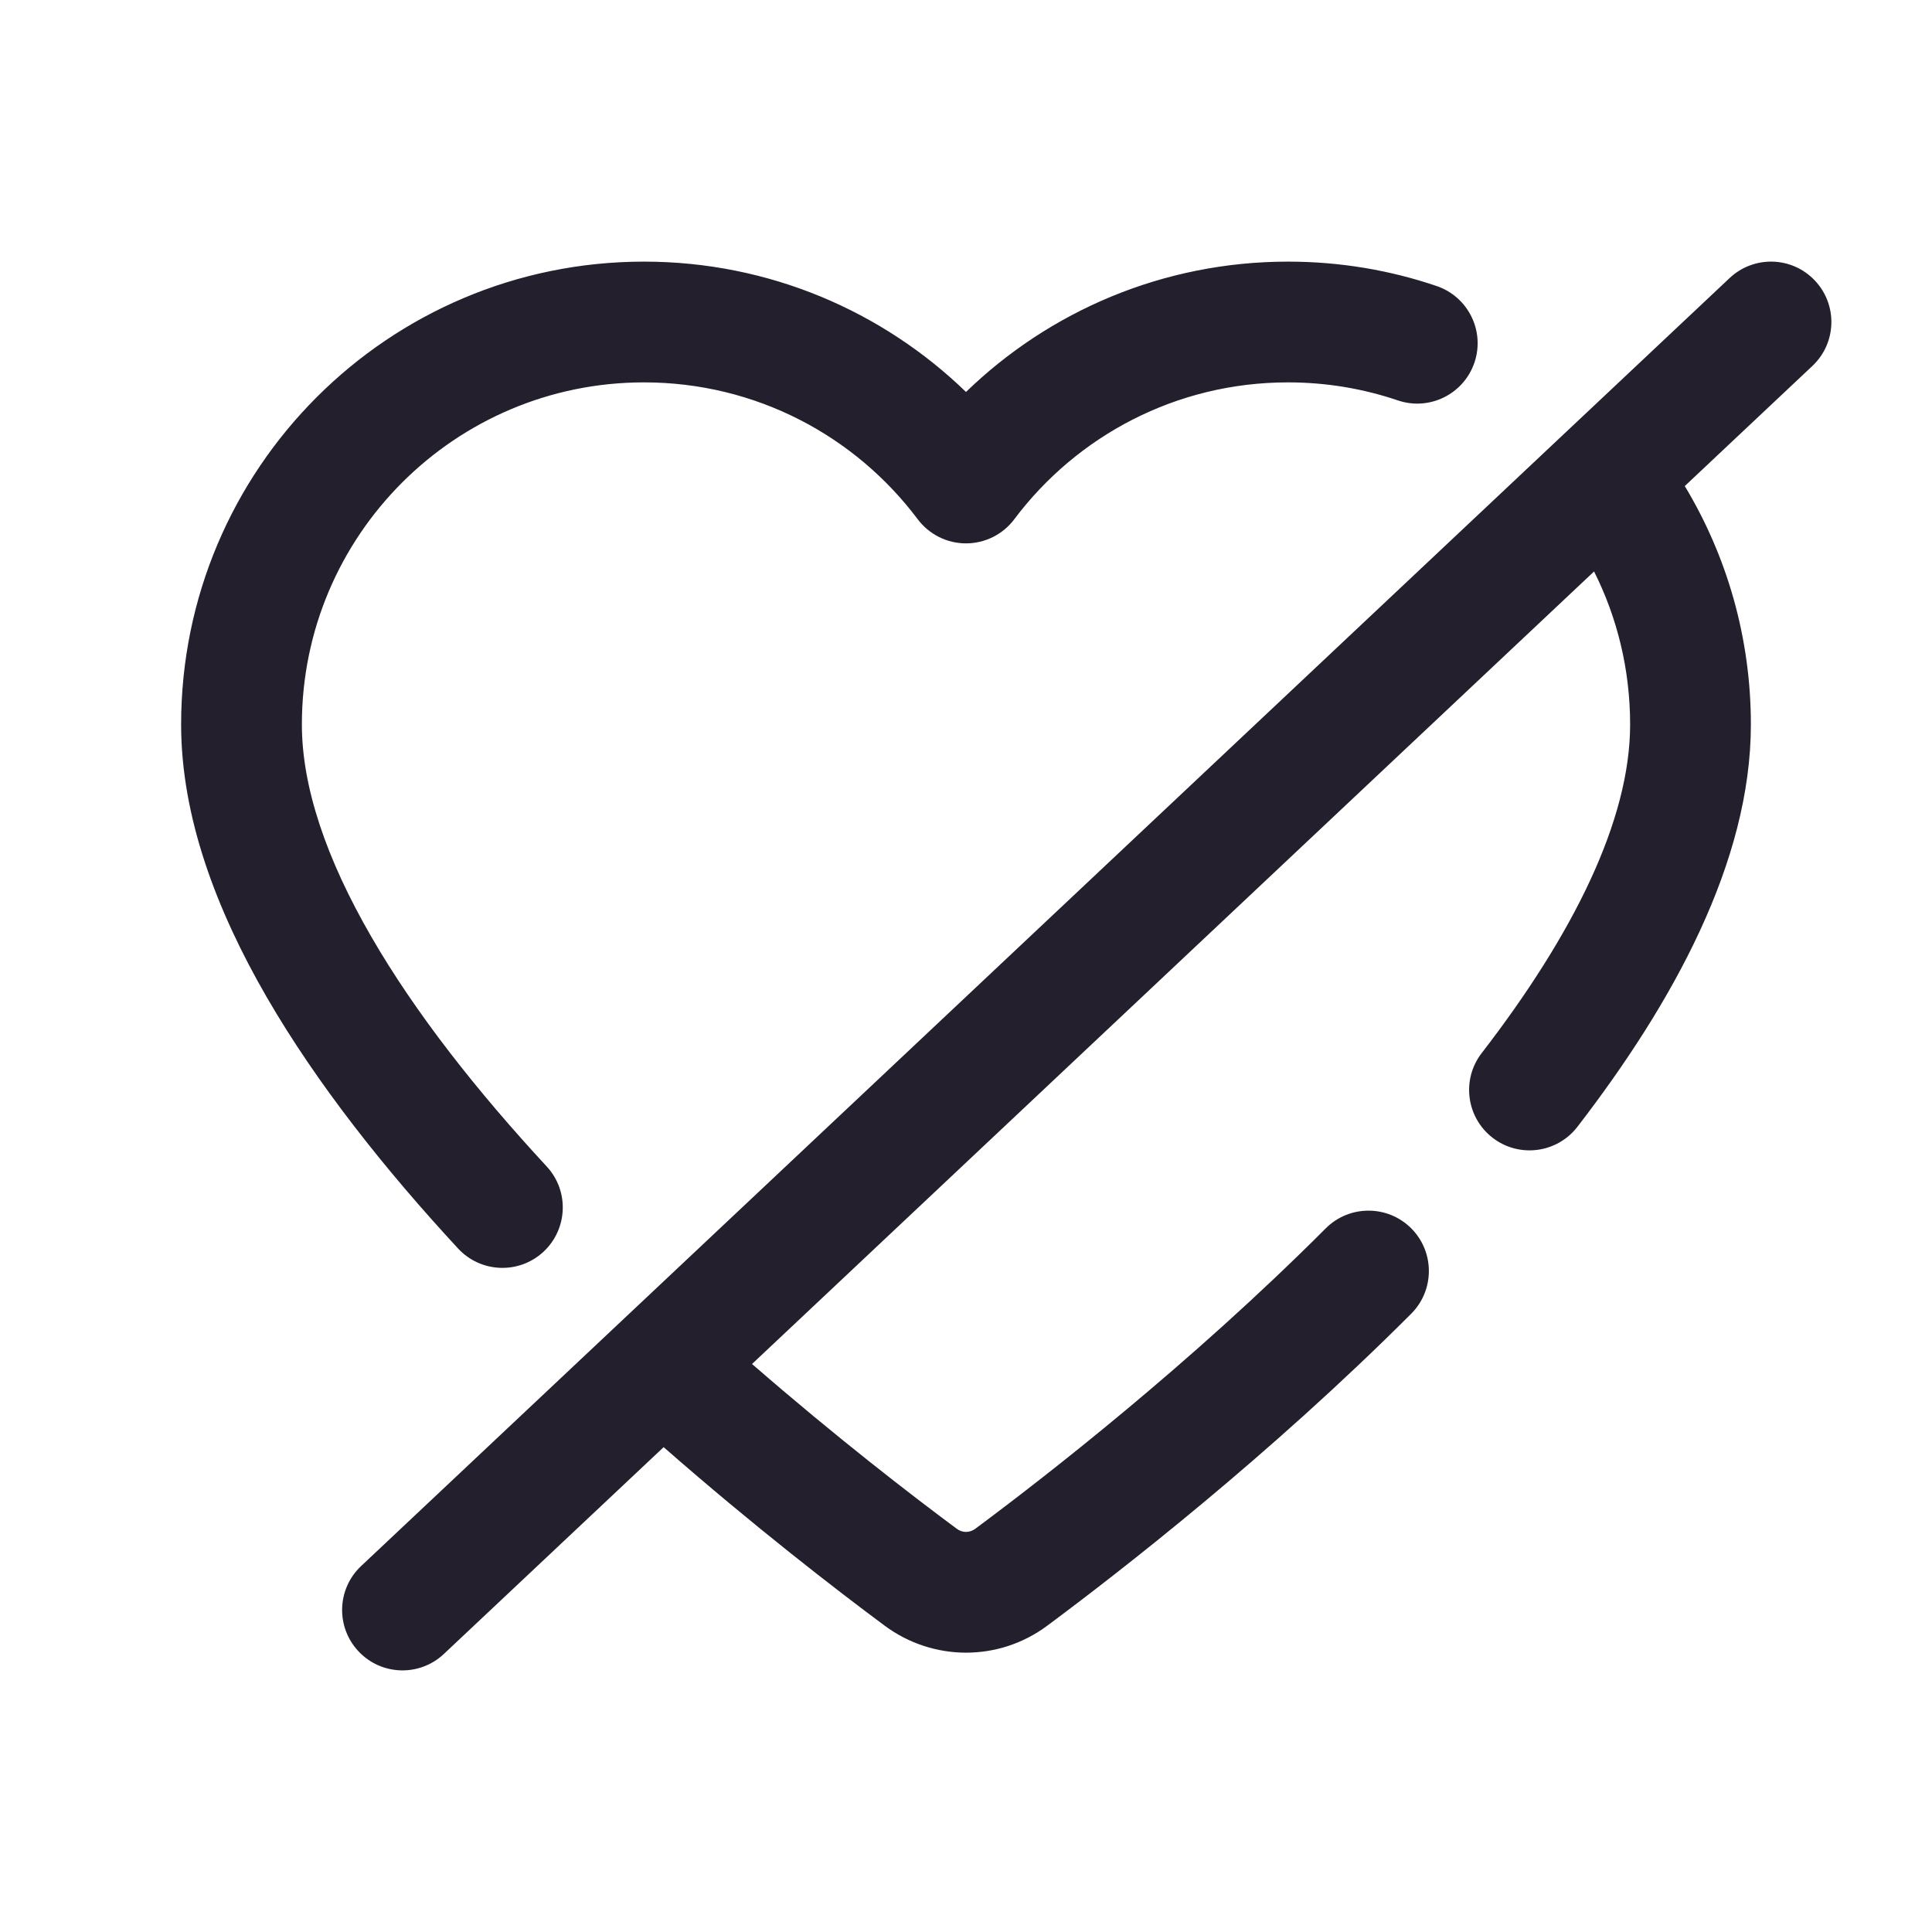 <svg width="24" height="24" viewBox="0 0 24 24" fill="none" xmlns="http://www.w3.org/2000/svg">
<path fill-rule="evenodd" clip-rule="evenodd" d="M22.546 3.486C22.83 3.788 22.816 4.262 22.514 4.546L20.929 6.038C21.45 6.903 21.75 7.917 21.75 9C21.75 10.706 20.78 12.461 19.594 13.999C19.341 14.326 18.87 14.387 18.542 14.134C18.214 13.881 18.153 13.41 18.406 13.082C19.546 11.605 20.25 10.187 20.25 9C20.25 8.316 20.089 7.67 19.802 7.099L9.342 16.944C10.386 17.852 11.322 18.573 11.884 18.99C11.956 19.044 12.045 19.042 12.114 18.992C12.993 18.339 14.783 16.947 16.469 15.259C16.762 14.966 17.237 14.966 17.53 15.258C17.823 15.551 17.823 16.026 17.531 16.319C15.77 18.081 13.915 19.522 13.008 20.196C12.405 20.644 11.589 20.639 10.99 20.195C10.387 19.747 9.371 18.964 8.244 17.977L5.514 20.546C5.212 20.83 4.738 20.816 4.454 20.514C4.17 20.212 4.184 19.738 4.486 19.454L21.486 3.454C21.788 3.17 22.262 3.184 22.546 3.486ZM8 4.75C5.653 4.75 3.75 6.653 3.75 9C3.75 9.777 4.053 10.668 4.61 11.632C5.162 12.589 5.933 13.563 6.792 14.491C7.073 14.795 7.054 15.269 6.75 15.551C6.446 15.832 5.971 15.813 5.69 15.509C4.788 14.534 3.939 13.469 3.311 12.383C2.687 11.303 2.25 10.146 2.25 9C2.25 5.824 4.824 3.25 8 3.25C9.555 3.25 10.966 3.868 12 4.869C13.034 3.868 14.445 3.25 16 3.25C16.645 3.25 17.266 3.356 17.846 3.553C18.238 3.686 18.449 4.112 18.316 4.504C18.183 4.896 17.757 5.107 17.365 4.974C16.937 4.829 16.479 4.75 16 4.75C14.61 4.75 13.376 5.416 12.6 6.45C12.458 6.639 12.236 6.75 12 6.75C11.764 6.75 11.542 6.639 11.4 6.45C10.624 5.416 9.39 4.75 8 4.75Z" fill="#231F2C"/>
</svg>
